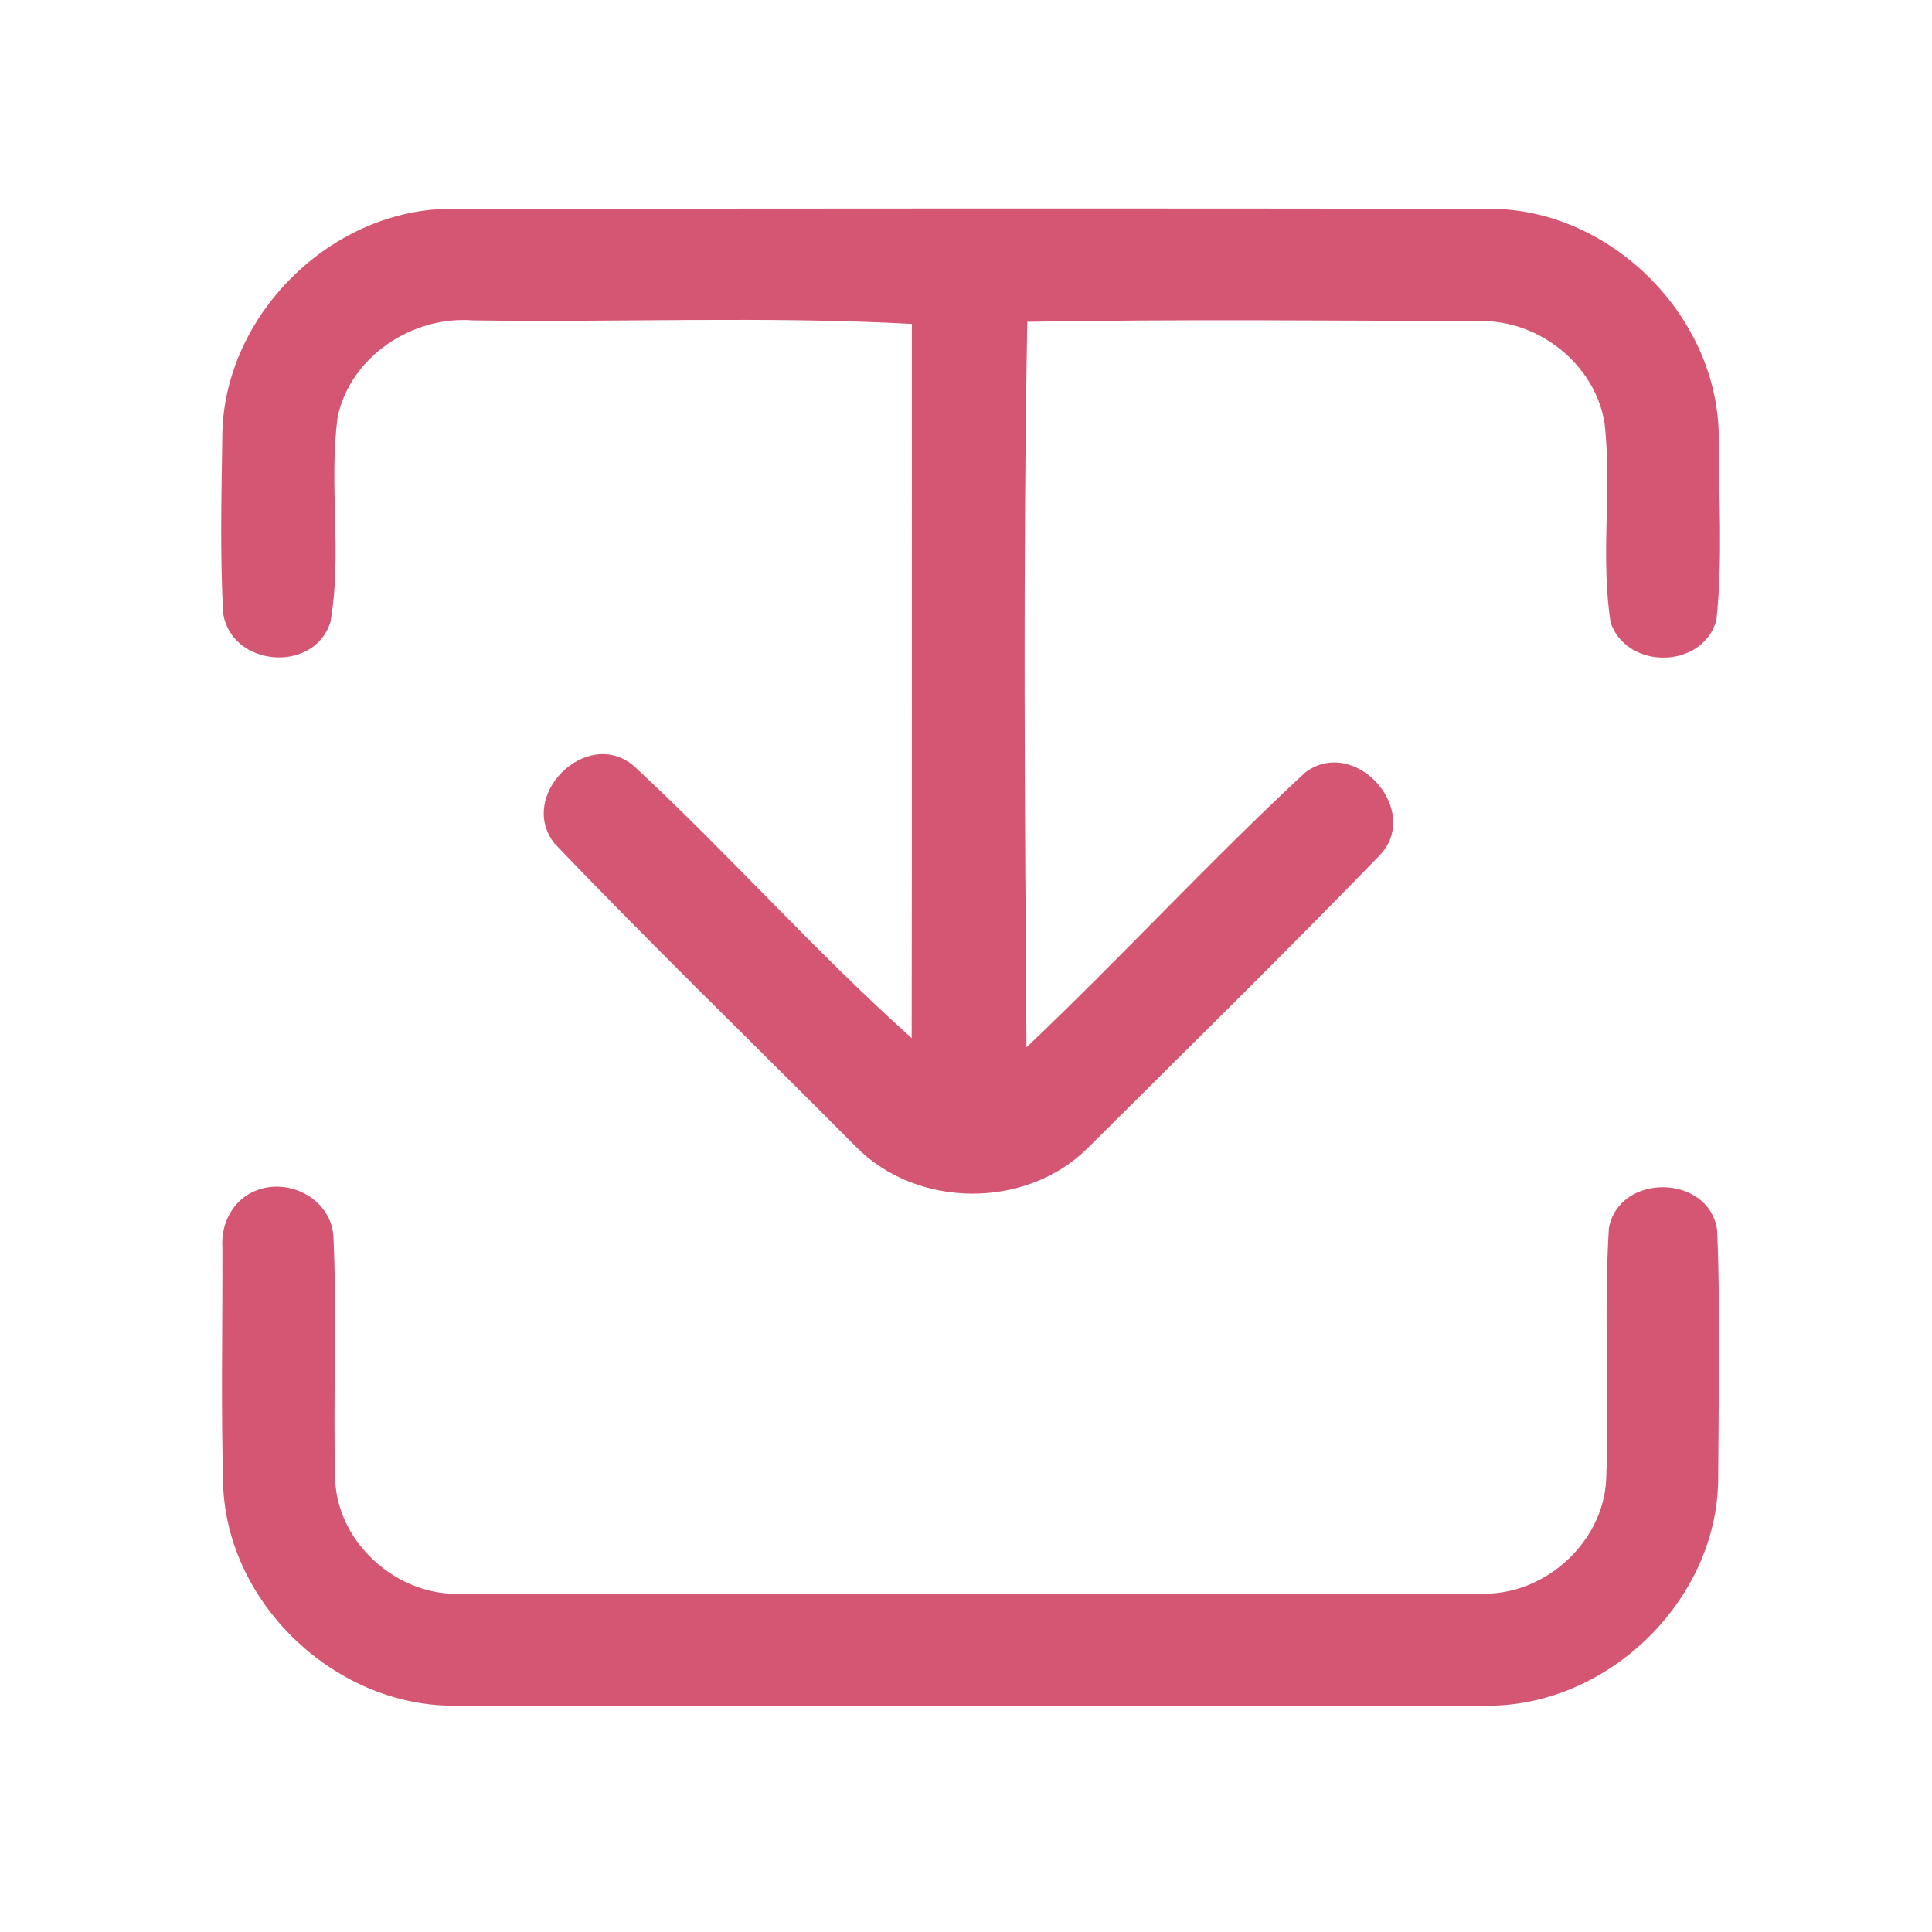 <?xml version="1.0" encoding="UTF-8" ?>
<!DOCTYPE svg PUBLIC "-//W3C//DTD SVG 1.1//EN" "http://www.w3.org/Graphics/SVG/1.1/DTD/svg11.dtd">
<svg width="192pt" height="192pt" viewBox="0 0 192 192" version="1.1" xmlns="http://www.w3.org/2000/svg">
<g id="#d45673ff">
<path fill="#d45673" opacity="1.00" d=" M 22.10 42.92 C 22.44 31.05 33.14 20.65 45.03 20.75 C 79.34 20.72 113.66 20.70 147.97 20.75 C 159.83 20.71 170.46 31.09 170.80 42.93 C 170.79 49.17 171.24 55.47 170.57 61.67 C 169.17 66.49 161.74 66.59 160.07 61.91 C 159.04 55.39 160.19 48.70 159.47 42.14 C 158.59 36.26 152.90 31.74 147.01 31.92 C 132.04 31.86 117.06 31.72 102.09 31.98 C 101.66 56.00 101.84 80.05 102.01 104.08 C 111.43 95.15 120.23 85.56 129.73 76.75 C 134.70 73.08 141.39 80.60 137.07 85.05 C 127.55 94.86 117.78 104.45 108.09 114.10 C 101.97 120.20 91.08 120.11 85.04 113.94 C 75.08 103.90 64.89 94.06 55.12 83.84 C 51.34 79.11 58.29 72.18 62.97 76.10 C 72.42 84.86 81.00 94.58 90.60 103.16 C 90.64 79.51 90.61 55.85 90.62 32.19 C 76.11 31.41 61.54 32.05 47.01 31.84 C 41.00 31.37 34.86 35.40 33.56 41.40 C 32.65 48.16 34.02 55.10 32.84 61.81 C 31.23 66.98 22.99 66.26 22.18 60.96 C 21.85 54.96 22.02 48.93 22.10 42.92 Z" />
<path fill="#d45673" opacity="1.00" d=" M 25.29 118.38 C 28.66 116.91 32.99 119.17 33.14 122.99 C 33.50 131.00 33.09 139.03 33.31 147.04 C 33.54 153.44 39.66 158.78 46.01 158.37 C 79.67 158.36 113.33 158.36 146.98 158.36 C 153.32 158.71 159.31 153.40 159.62 147.05 C 159.95 138.72 159.37 130.36 159.89 122.04 C 160.92 116.52 169.89 116.67 170.65 122.27 C 170.99 130.52 170.78 138.80 170.75 147.06 C 170.63 159.02 159.88 169.46 147.97 169.51 C 113.66 169.55 79.34 169.54 45.02 169.51 C 33.44 169.49 22.92 159.69 22.20 148.11 C 21.94 140.05 22.13 131.98 22.10 123.92 C 21.94 121.63 23.14 119.29 25.29 118.38 Z" />
</g>
</svg>
